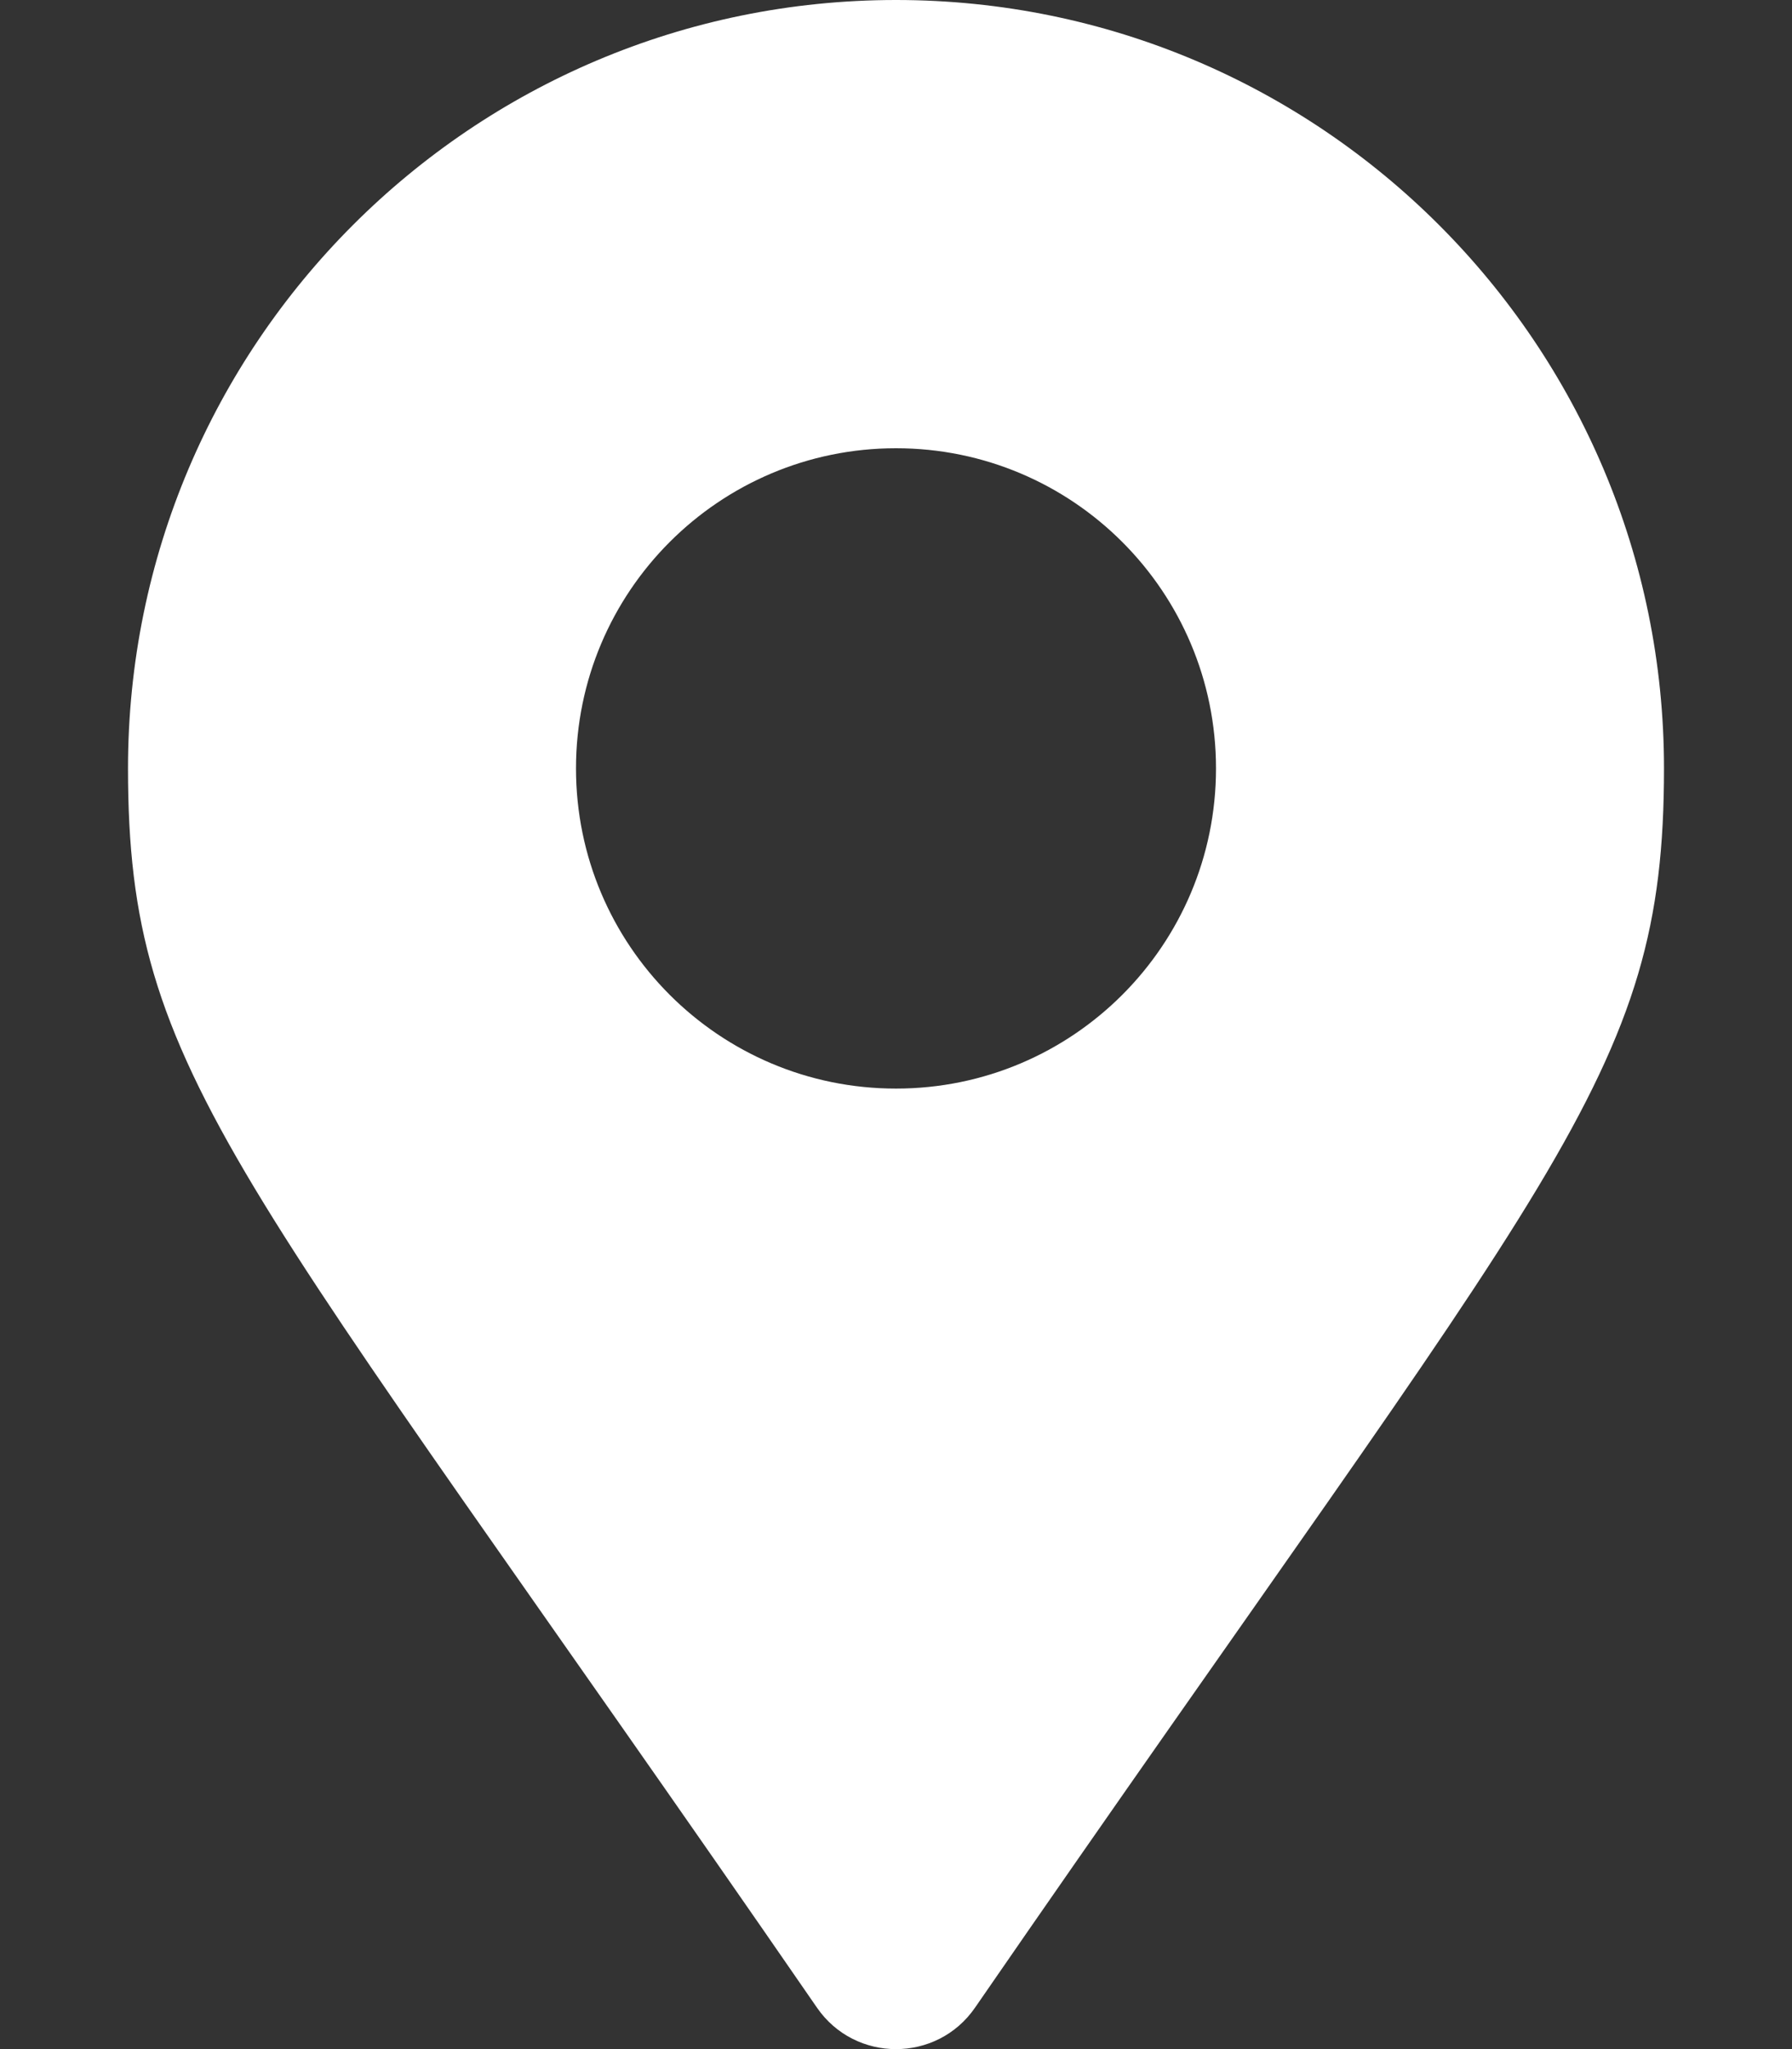 <svg width="14" height="16" viewBox="0 0 14 16" fill="none" xmlns="http://www.w3.org/2000/svg">
<rect x="0" y="0" width="14" height="16" fill="#333333" stroke="none"/>
<path d="M6.383 15.677C1.843 9.095 1 8.419 1 6C1 2.686 3.686 0 7 0C10.314 0 13 2.686 13 6C13 8.419 12.157 9.095 7.617 15.677C7.319 16.108 6.681 16.108 6.383 15.677ZM7 8.5C8.381 8.5 9.5 7.381 9.5 6C9.5 4.619 8.381 3.5 7 3.5C5.619 3.5 4.5 4.619 4.5 6C4.5 7.381 5.619 8.5 7 8.5Z" fill="white"/>
</svg>
